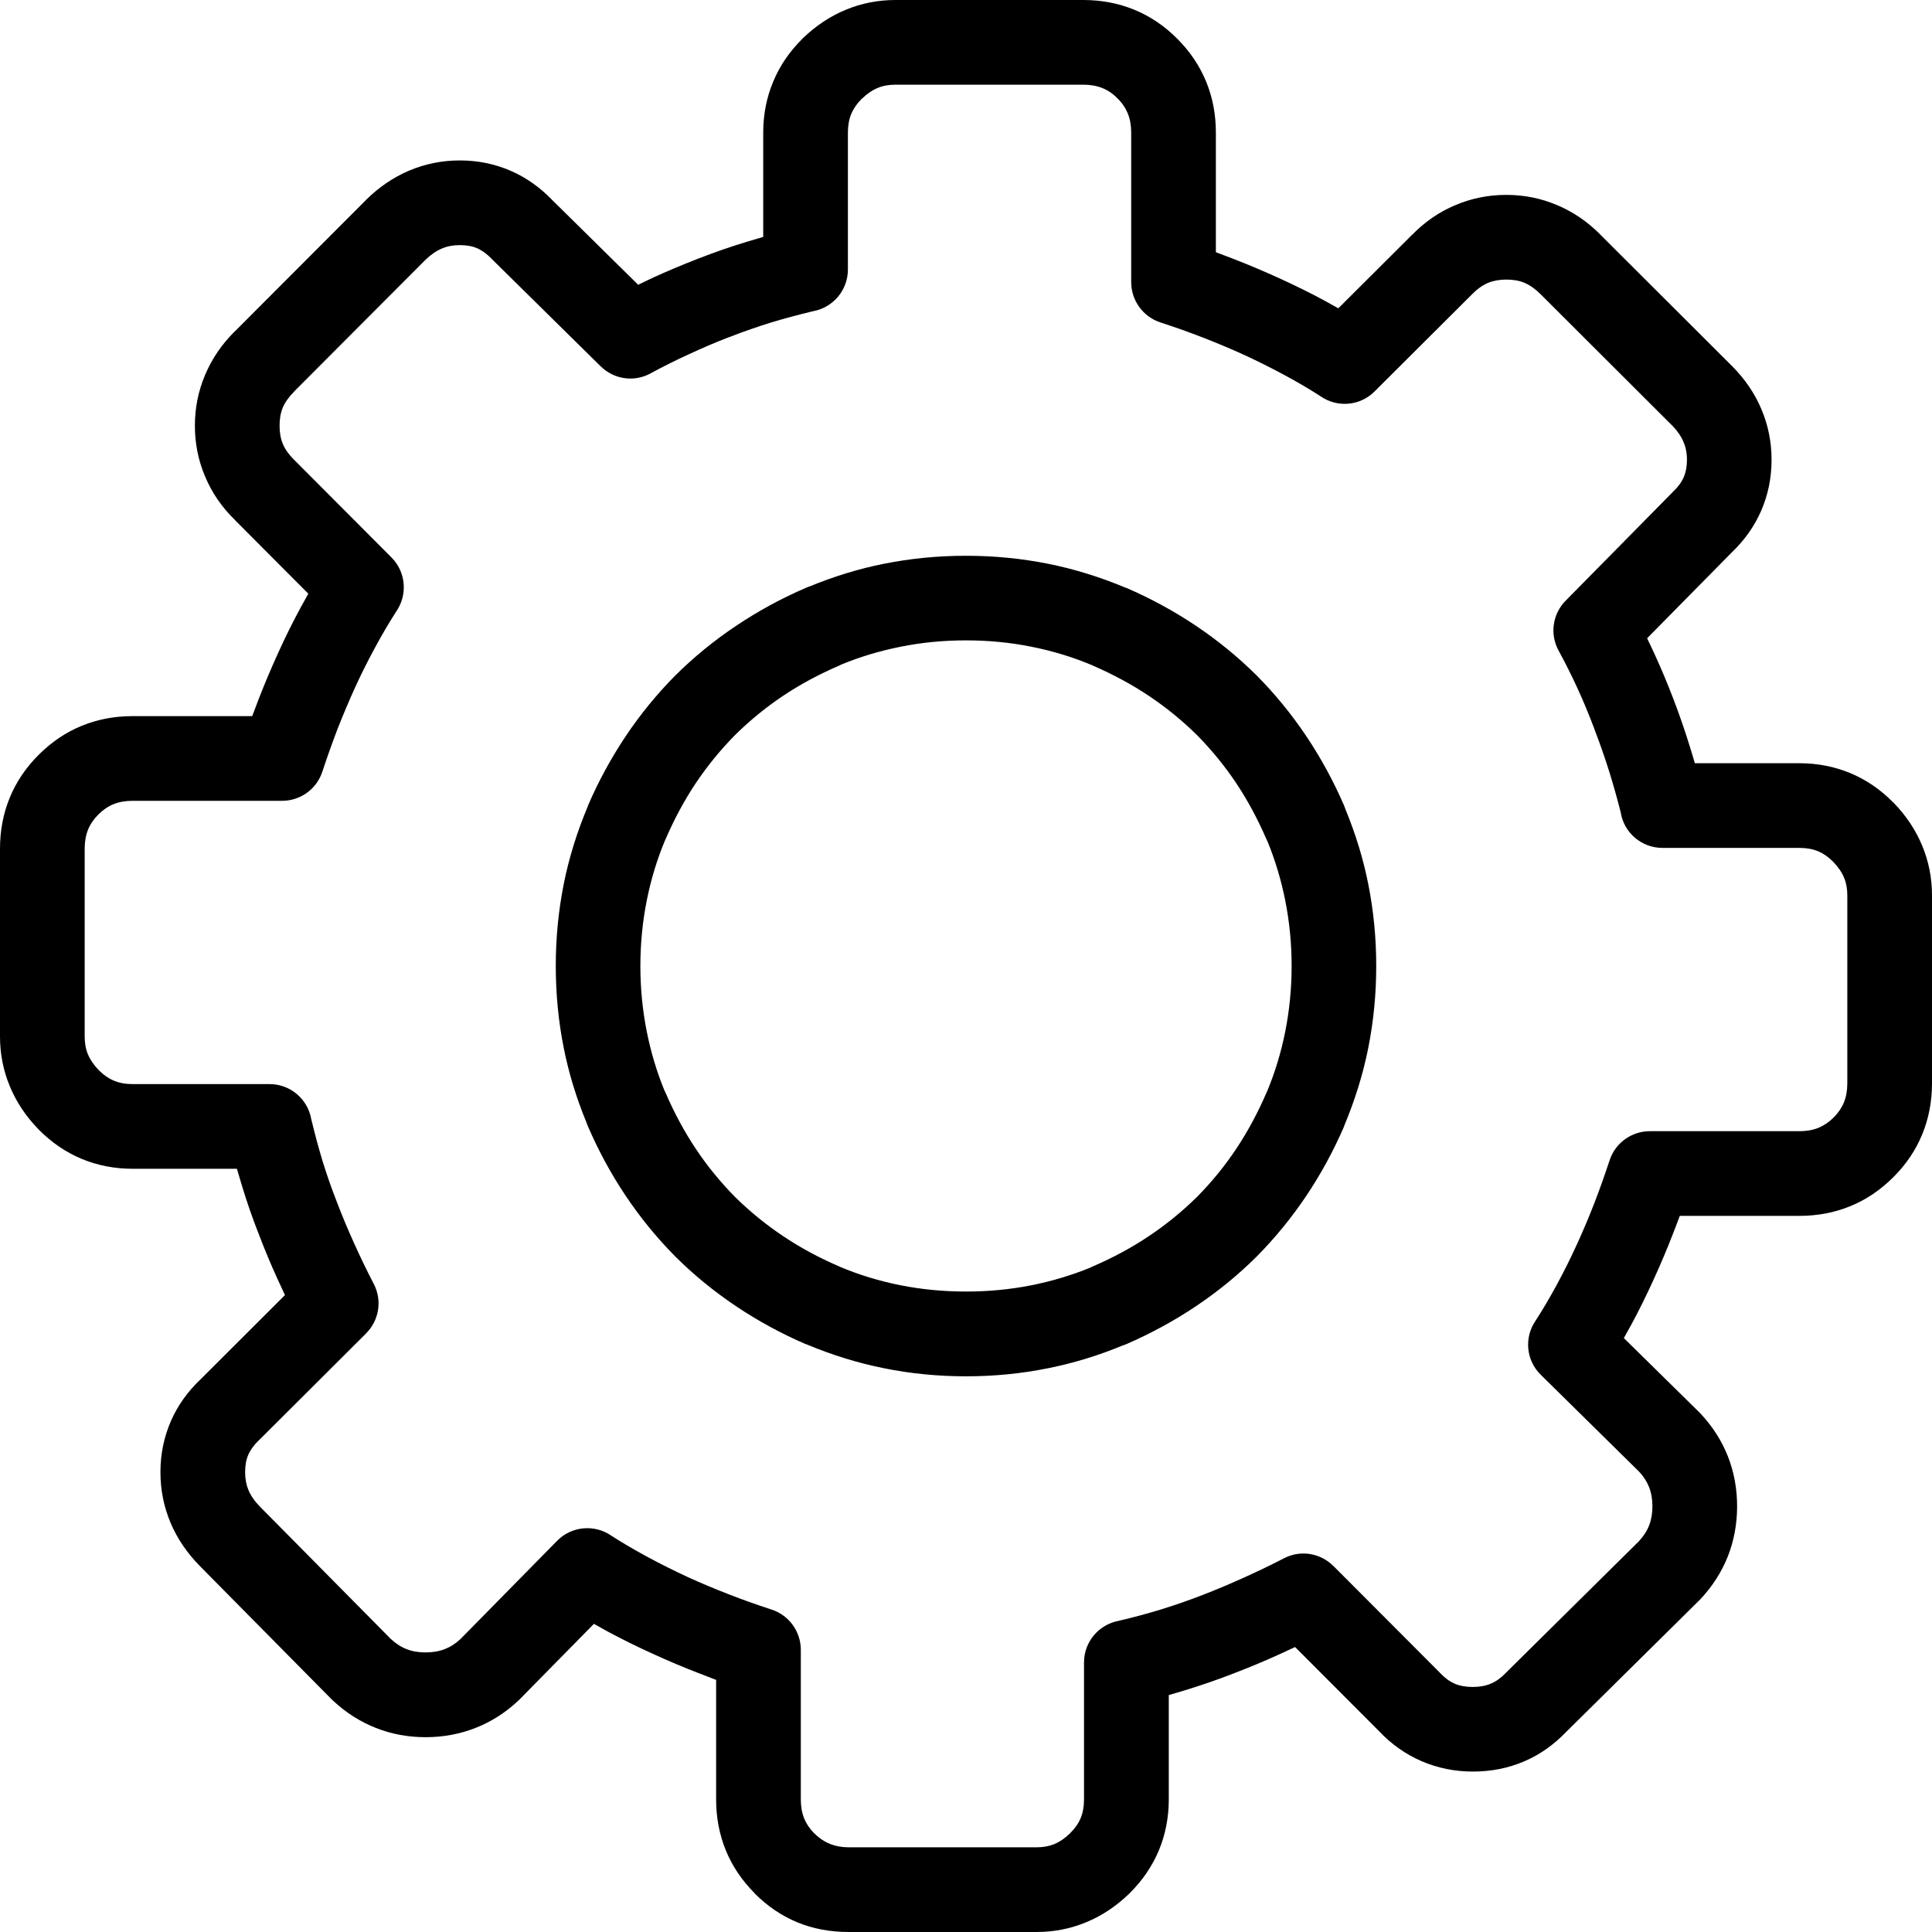 <svg width="24" height="24" viewBox="0 0 24 24" fill="none" xmlns="http://www.w3.org/2000/svg">
<g clip-path="url(#clip0_2081_7991)">
<path d="M19.136 3.653C19.072 3.589 19.005 3.542 18.937 3.513C18.873 3.486 18.798 3.473 18.712 3.473C18.626 3.473 18.55 3.487 18.485 3.514C18.418 3.543 18.353 3.588 18.291 3.651L18.287 3.655L17.074 4.864C16.893 5.045 16.612 5.065 16.408 4.925C16.266 4.833 16.114 4.744 15.954 4.658C15.785 4.567 15.62 4.485 15.458 4.41C15.29 4.333 15.117 4.261 14.942 4.193C14.784 4.131 14.607 4.068 14.414 4.005C14.193 3.932 14.052 3.726 14.052 3.505V1.646C14.052 1.557 14.038 1.479 14.01 1.41C13.982 1.342 13.94 1.279 13.881 1.221C13.824 1.163 13.762 1.121 13.694 1.094C13.625 1.066 13.546 1.052 13.457 1.052H11.124C11.041 1.052 10.968 1.065 10.904 1.092C10.836 1.12 10.77 1.165 10.704 1.229L10.703 1.229C10.645 1.287 10.603 1.349 10.575 1.414C10.547 1.481 10.533 1.559 10.533 1.646V3.348C10.533 3.607 10.346 3.822 10.1 3.866C9.913 3.911 9.741 3.957 9.583 4.005C9.411 4.058 9.238 4.118 9.064 4.186C9.056 4.189 9.047 4.192 9.038 4.195C8.887 4.254 8.727 4.322 8.559 4.4C8.388 4.478 8.229 4.558 8.082 4.638C7.874 4.752 7.624 4.71 7.464 4.552L7.463 4.552L6.121 3.229C6.117 3.225 6.113 3.221 6.109 3.217C6.051 3.156 5.991 3.112 5.928 3.084C5.868 3.058 5.796 3.045 5.712 3.045C5.629 3.045 5.555 3.059 5.49 3.087C5.418 3.117 5.35 3.165 5.284 3.229L5.284 3.229L3.655 4.862L3.654 4.863L3.655 4.864C3.588 4.931 3.541 4.997 3.513 5.063C3.486 5.127 3.473 5.202 3.473 5.287C3.473 5.374 3.486 5.45 3.514 5.515C3.542 5.582 3.588 5.647 3.651 5.709L3.655 5.713L4.864 6.926C5.044 7.107 5.064 7.388 4.925 7.592C4.833 7.735 4.744 7.886 4.658 8.046C4.566 8.215 4.484 8.38 4.41 8.542C4.333 8.711 4.261 8.883 4.192 9.058C4.131 9.217 4.068 9.394 4.004 9.587C3.931 9.808 3.726 9.948 3.505 9.948L1.647 9.948C1.557 9.948 1.479 9.962 1.41 9.99C1.343 10.017 1.28 10.06 1.223 10.117L1.221 10.119C1.164 10.176 1.121 10.239 1.094 10.306C1.066 10.375 1.052 10.454 1.052 10.543V12.876C1.052 12.958 1.065 13.032 1.092 13.096C1.12 13.164 1.165 13.23 1.229 13.296L1.23 13.297C1.287 13.354 1.349 13.397 1.414 13.424C1.481 13.453 1.559 13.467 1.647 13.467H3.348C3.607 13.467 3.822 13.653 3.866 13.9C3.911 14.086 3.957 14.259 4.005 14.417C4.058 14.589 4.118 14.762 4.186 14.935C4.249 15.101 4.321 15.273 4.402 15.451C4.484 15.633 4.565 15.799 4.643 15.949C4.752 16.158 4.706 16.406 4.548 16.563L4.548 16.564L3.225 17.883L3.216 17.891C3.156 17.949 3.112 18.009 3.084 18.072C3.058 18.132 3.045 18.204 3.045 18.288C3.045 18.371 3.059 18.445 3.086 18.51C3.117 18.582 3.164 18.65 3.229 18.716L4.852 20.357C4.915 20.416 4.981 20.459 5.051 20.486C5.12 20.514 5.199 20.527 5.287 20.527C5.377 20.527 5.457 20.513 5.527 20.485C5.595 20.459 5.659 20.418 5.719 20.362L6.921 19.14C7.103 18.956 7.387 18.934 7.593 19.076C7.735 19.168 7.887 19.256 8.046 19.342C8.215 19.433 8.38 19.515 8.542 19.59C8.71 19.667 8.883 19.739 9.058 19.807C9.217 19.869 9.393 19.932 9.586 19.995C9.808 20.068 9.948 20.274 9.948 20.494L9.948 22.354C9.948 22.443 9.962 22.521 9.99 22.59C10.018 22.658 10.06 22.72 10.117 22.777L10.118 22.778L10.119 22.777C10.233 22.892 10.374 22.948 10.543 22.948H12.875C12.958 22.948 13.031 22.935 13.095 22.909C13.163 22.881 13.23 22.835 13.296 22.771L13.296 22.77C13.354 22.713 13.397 22.651 13.424 22.586C13.452 22.519 13.466 22.442 13.466 22.354V20.652C13.466 20.393 13.653 20.178 13.899 20.134C14.086 20.09 14.259 20.043 14.416 19.995C14.588 19.942 14.762 19.882 14.935 19.815C15.101 19.751 15.273 19.679 15.451 19.598C15.633 19.516 15.799 19.436 15.949 19.358C16.157 19.249 16.405 19.294 16.563 19.453L16.563 19.452L17.883 20.775L17.891 20.784C17.949 20.845 18.009 20.889 18.072 20.916C18.133 20.942 18.207 20.956 18.295 20.956C18.382 20.956 18.457 20.942 18.522 20.914C18.587 20.886 18.648 20.842 18.703 20.784C18.709 20.777 18.716 20.77 18.723 20.764L20.357 19.148C20.416 19.085 20.459 19.019 20.486 18.949C20.513 18.88 20.527 18.801 20.527 18.712C20.527 18.623 20.513 18.543 20.485 18.473C20.458 18.404 20.417 18.341 20.362 18.282L19.14 17.078C18.955 16.897 18.933 16.613 19.075 16.407C19.167 16.265 19.256 16.113 19.342 15.954C19.433 15.786 19.515 15.62 19.589 15.458C19.666 15.29 19.739 15.117 19.807 14.942C19.868 14.784 19.931 14.607 19.995 14.414C20.068 14.192 20.274 14.052 20.495 14.052L22.353 14.052C22.442 14.052 22.521 14.038 22.59 14.01C22.657 13.982 22.72 13.94 22.777 13.883L22.779 13.881C22.836 13.824 22.879 13.761 22.906 13.694C22.934 13.625 22.948 13.546 22.948 13.457V11.124C22.948 11.042 22.935 10.968 22.908 10.904C22.88 10.836 22.835 10.77 22.771 10.704L22.77 10.703C22.712 10.645 22.651 10.602 22.586 10.575C22.519 10.547 22.441 10.533 22.353 10.533H20.652C20.39 10.533 20.172 10.342 20.133 10.091C20.091 9.927 20.045 9.76 19.992 9.59C19.941 9.427 19.882 9.255 19.812 9.073C19.809 9.065 19.806 9.056 19.803 9.047C19.737 8.874 19.67 8.711 19.6 8.559C19.525 8.395 19.445 8.235 19.361 8.081C19.248 7.874 19.29 7.623 19.448 7.463V7.463L20.771 6.121C20.775 6.116 20.779 6.112 20.783 6.108C20.844 6.051 20.888 5.991 20.916 5.928C20.942 5.867 20.956 5.796 20.956 5.712C20.956 5.629 20.941 5.555 20.913 5.49C20.883 5.418 20.835 5.35 20.771 5.284L20.77 5.284L19.138 3.655L19.136 3.653ZM19.343 2.548C19.539 2.63 19.717 2.751 19.877 2.911L19.877 2.912L21.514 4.545L21.518 4.549C21.676 4.709 21.797 4.885 21.879 5.079C21.964 5.278 22.007 5.489 22.007 5.712C22.007 5.938 21.963 6.15 21.877 6.347C21.792 6.541 21.669 6.713 21.51 6.865L20.461 7.929C20.492 7.993 20.523 8.058 20.553 8.124C20.637 8.307 20.714 8.491 20.784 8.674C20.788 8.683 20.791 8.691 20.794 8.7C20.864 8.883 20.931 9.077 20.994 9.282C21.015 9.348 21.035 9.414 21.054 9.481H22.353C22.579 9.481 22.79 9.523 22.988 9.605C23.183 9.687 23.359 9.807 23.515 9.965L23.527 9.976C23.681 10.136 23.798 10.312 23.878 10.505C23.96 10.702 24 10.908 24 11.124V13.457C24 13.681 23.96 13.892 23.88 14.088C23.8 14.284 23.681 14.462 23.521 14.622L23.52 14.622L23.519 14.624L23.519 14.624C23.358 14.784 23.181 14.904 22.984 14.984C22.788 15.064 22.578 15.104 22.353 15.104H20.867C20.841 15.173 20.814 15.246 20.785 15.319C20.711 15.511 20.63 15.702 20.543 15.893C20.453 16.09 20.361 16.277 20.267 16.451C20.236 16.508 20.204 16.565 20.172 16.622L21.1 17.535C21.107 17.541 21.113 17.548 21.12 17.555C21.272 17.716 21.387 17.895 21.464 18.09C21.541 18.286 21.579 18.494 21.579 18.712C21.579 18.93 21.541 19.136 21.465 19.331C21.388 19.526 21.274 19.704 21.124 19.865C21.119 19.87 21.113 19.876 21.107 19.882L19.461 21.509C19.306 21.671 19.133 21.795 18.937 21.879C18.74 21.964 18.527 22.007 18.296 22.007C18.07 22.007 17.857 21.963 17.657 21.877C17.459 21.791 17.284 21.667 17.132 21.506L16.088 20.46C16.018 20.493 15.95 20.525 15.883 20.555C15.706 20.635 15.516 20.715 15.314 20.792C15.124 20.866 14.926 20.934 14.721 20.997C14.653 21.018 14.585 21.038 14.519 21.057V22.354C14.519 22.579 14.477 22.791 14.395 22.988C14.313 23.183 14.193 23.359 14.035 23.516L14.024 23.527C13.864 23.681 13.688 23.798 13.495 23.878C13.298 23.96 13.092 24 12.876 24H10.543C10.084 24 9.696 23.842 9.375 23.521L9.376 23.52C9.216 23.36 9.096 23.181 9.016 22.985C8.936 22.788 8.896 22.578 8.896 22.354V20.868C8.826 20.842 8.754 20.814 8.68 20.785C8.489 20.711 8.298 20.631 8.107 20.543C7.909 20.453 7.723 20.361 7.548 20.267C7.492 20.236 7.435 20.204 7.378 20.172L6.465 21.1C6.458 21.107 6.452 21.113 6.445 21.12C6.284 21.273 6.105 21.387 5.91 21.464C5.714 21.541 5.506 21.58 5.287 21.58C5.07 21.58 4.864 21.542 4.669 21.465C4.474 21.388 4.296 21.275 4.135 21.124L4.135 21.124C4.129 21.119 4.123 21.113 4.118 21.108L2.481 19.452C2.324 19.292 2.203 19.115 2.121 18.922C2.036 18.722 1.993 18.511 1.993 18.288C1.993 18.062 2.037 17.851 2.123 17.653C2.208 17.458 2.332 17.285 2.494 17.132L3.54 16.088C3.507 16.018 3.475 15.95 3.445 15.883C3.364 15.706 3.285 15.516 3.208 15.314C3.134 15.125 3.065 14.927 3.003 14.721C2.982 14.653 2.962 14.585 2.943 14.519H1.647C1.421 14.519 1.209 14.477 1.012 14.395C0.817 14.313 0.641 14.193 0.484 14.035L0.473 14.023C0.319 13.864 0.202 13.688 0.122 13.494C0.04 13.297 0 13.091 0 12.876V10.543C0 10.318 0.04 10.108 0.12 9.912C0.2 9.716 0.319 9.538 0.479 9.378L0.479 9.378L0.48 9.377L0.481 9.376C0.642 9.216 0.819 9.096 1.016 9.016C1.212 8.936 1.422 8.896 1.647 8.896H3.133C3.159 8.826 3.186 8.754 3.215 8.68C3.289 8.489 3.37 8.298 3.457 8.107C3.547 7.909 3.639 7.723 3.734 7.549C3.765 7.491 3.797 7.433 3.83 7.375L2.916 6.458L2.916 6.457C2.754 6.299 2.632 6.12 2.549 5.922C2.463 5.721 2.421 5.509 2.421 5.288C2.421 5.067 2.463 4.857 2.548 4.657C2.632 4.458 2.753 4.279 2.912 4.121L2.913 4.121L4.545 2.486L4.549 2.481C4.709 2.324 4.885 2.204 5.079 2.121C5.278 2.036 5.489 1.993 5.712 1.993C5.938 1.993 6.149 2.037 6.347 2.123C6.541 2.208 6.713 2.331 6.865 2.49L7.928 3.538C7.992 3.506 8.055 3.476 8.119 3.446C8.282 3.371 8.463 3.295 8.66 3.218C8.669 3.214 8.677 3.211 8.686 3.208C8.876 3.134 9.074 3.065 9.279 3.003C9.347 2.982 9.415 2.962 9.481 2.943V1.646C9.481 1.421 9.523 1.209 9.606 1.012C9.687 0.817 9.807 0.641 9.965 0.484L9.976 0.473C10.136 0.319 10.312 0.202 10.505 0.122C10.702 0.04 10.908 0 11.124 0H13.457C13.681 0 13.892 0.04 14.088 0.12C14.285 0.2 14.464 0.32 14.624 0.481C14.784 0.64 14.903 0.819 14.984 1.016C15.064 1.212 15.104 1.422 15.104 1.646V3.133C15.174 3.159 15.246 3.186 15.32 3.215C15.511 3.289 15.702 3.37 15.893 3.457C16.09 3.547 16.277 3.639 16.451 3.733C16.509 3.765 16.567 3.797 16.625 3.83L17.542 2.916L17.543 2.916C17.701 2.754 17.88 2.632 18.077 2.549C18.279 2.463 18.491 2.421 18.712 2.421C18.933 2.421 19.143 2.463 19.343 2.548ZM12 6.904C12.348 6.904 12.687 6.937 13.018 7.003C13.344 7.068 13.666 7.168 13.986 7.302L13.989 7.304L13.99 7.302C14.295 7.434 14.584 7.591 14.857 7.774C15.128 7.956 15.379 8.161 15.609 8.389L15.611 8.391C15.839 8.621 16.044 8.872 16.226 9.143C16.409 9.416 16.566 9.705 16.698 10.01C16.704 10.025 16.709 10.039 16.714 10.054C16.84 10.36 16.935 10.669 16.997 10.982C17.063 11.313 17.096 11.652 17.096 12C17.096 12.348 17.063 12.687 16.997 13.018C16.932 13.344 16.832 13.666 16.698 13.986L16.696 13.989L16.698 13.99C16.566 14.295 16.409 14.584 16.226 14.857C16.044 15.128 15.839 15.379 15.611 15.609L15.609 15.611C15.379 15.84 15.128 16.044 14.857 16.226C14.584 16.409 14.295 16.566 13.99 16.698C13.976 16.704 13.961 16.71 13.946 16.714C13.64 16.841 13.33 16.935 13.018 16.997C12.687 17.064 12.348 17.097 12 17.097C11.652 17.097 11.313 17.064 10.982 16.997C10.656 16.932 10.334 16.832 10.014 16.698L10.011 16.696L10.01 16.698C9.705 16.566 9.416 16.409 9.143 16.226C8.872 16.044 8.621 15.84 8.391 15.611L8.389 15.609C8.161 15.379 7.956 15.128 7.774 14.857C7.591 14.584 7.434 14.294 7.303 13.99C7.296 13.976 7.291 13.961 7.286 13.946C7.16 13.64 7.065 13.331 7.003 13.018C6.937 12.687 6.904 12.348 6.904 12C6.904 11.652 6.937 11.313 7.003 10.982C7.068 10.656 7.168 10.334 7.303 10.014L7.304 10.011L7.303 10.01C7.434 9.705 7.592 9.416 7.774 9.143C7.956 8.872 8.161 8.621 8.389 8.391L8.391 8.389C8.621 8.161 8.872 7.956 9.143 7.775C9.416 7.592 9.705 7.434 10.01 7.303C10.025 7.296 10.039 7.291 10.054 7.286C10.361 7.16 10.669 7.065 10.982 7.003C11.313 6.937 11.652 6.904 12 6.904ZM12.813 8.034C12.55 7.981 12.28 7.955 12 7.955C11.72 7.955 11.45 7.981 11.187 8.034C10.932 8.085 10.688 8.158 10.456 8.253C10.446 8.258 10.436 8.263 10.425 8.268C10.172 8.377 9.938 8.503 9.726 8.645C9.512 8.788 9.314 8.951 9.131 9.131C8.951 9.314 8.789 9.512 8.645 9.726C8.503 9.939 8.377 10.172 8.268 10.425L8.267 10.425C8.165 10.666 8.087 10.921 8.034 11.187C7.982 11.45 7.955 11.72 7.955 12C7.955 12.28 7.982 12.55 8.034 12.813C8.085 13.068 8.158 13.312 8.253 13.544C8.258 13.554 8.263 13.564 8.268 13.575C8.377 13.828 8.503 14.061 8.645 14.273C8.788 14.488 8.951 14.686 9.131 14.869C9.314 15.049 9.512 15.211 9.726 15.354C9.938 15.497 10.171 15.623 10.425 15.732L10.425 15.733C10.666 15.835 10.92 15.913 11.187 15.966C11.45 16.018 11.721 16.044 12 16.044C12.28 16.044 12.55 16.018 12.813 15.966C13.068 15.915 13.312 15.842 13.544 15.747C13.554 15.742 13.564 15.736 13.575 15.732C13.828 15.623 14.061 15.497 14.274 15.354C14.488 15.211 14.686 15.049 14.869 14.869C15.05 14.686 15.212 14.488 15.355 14.274C15.497 14.061 15.623 13.828 15.732 13.575L15.733 13.575C15.835 13.334 15.913 13.079 15.966 12.813C16.018 12.55 16.045 12.28 16.045 12C16.045 11.72 16.018 11.45 15.966 11.187C15.915 10.932 15.842 10.689 15.747 10.456C15.742 10.446 15.737 10.436 15.732 10.425C15.623 10.172 15.497 9.939 15.355 9.726C15.212 9.512 15.049 9.314 14.869 9.131C14.686 8.951 14.488 8.789 14.274 8.646C14.061 8.503 13.828 8.378 13.575 8.268L13.575 8.267C13.334 8.165 13.08 8.087 12.813 8.034Z" fill="black"/>
</g>
<defs>
<clipPath id="clip0_2081_7991">
<rect width="24" height="24" fill="white"/>
</clipPath>
</defs>
</svg>
